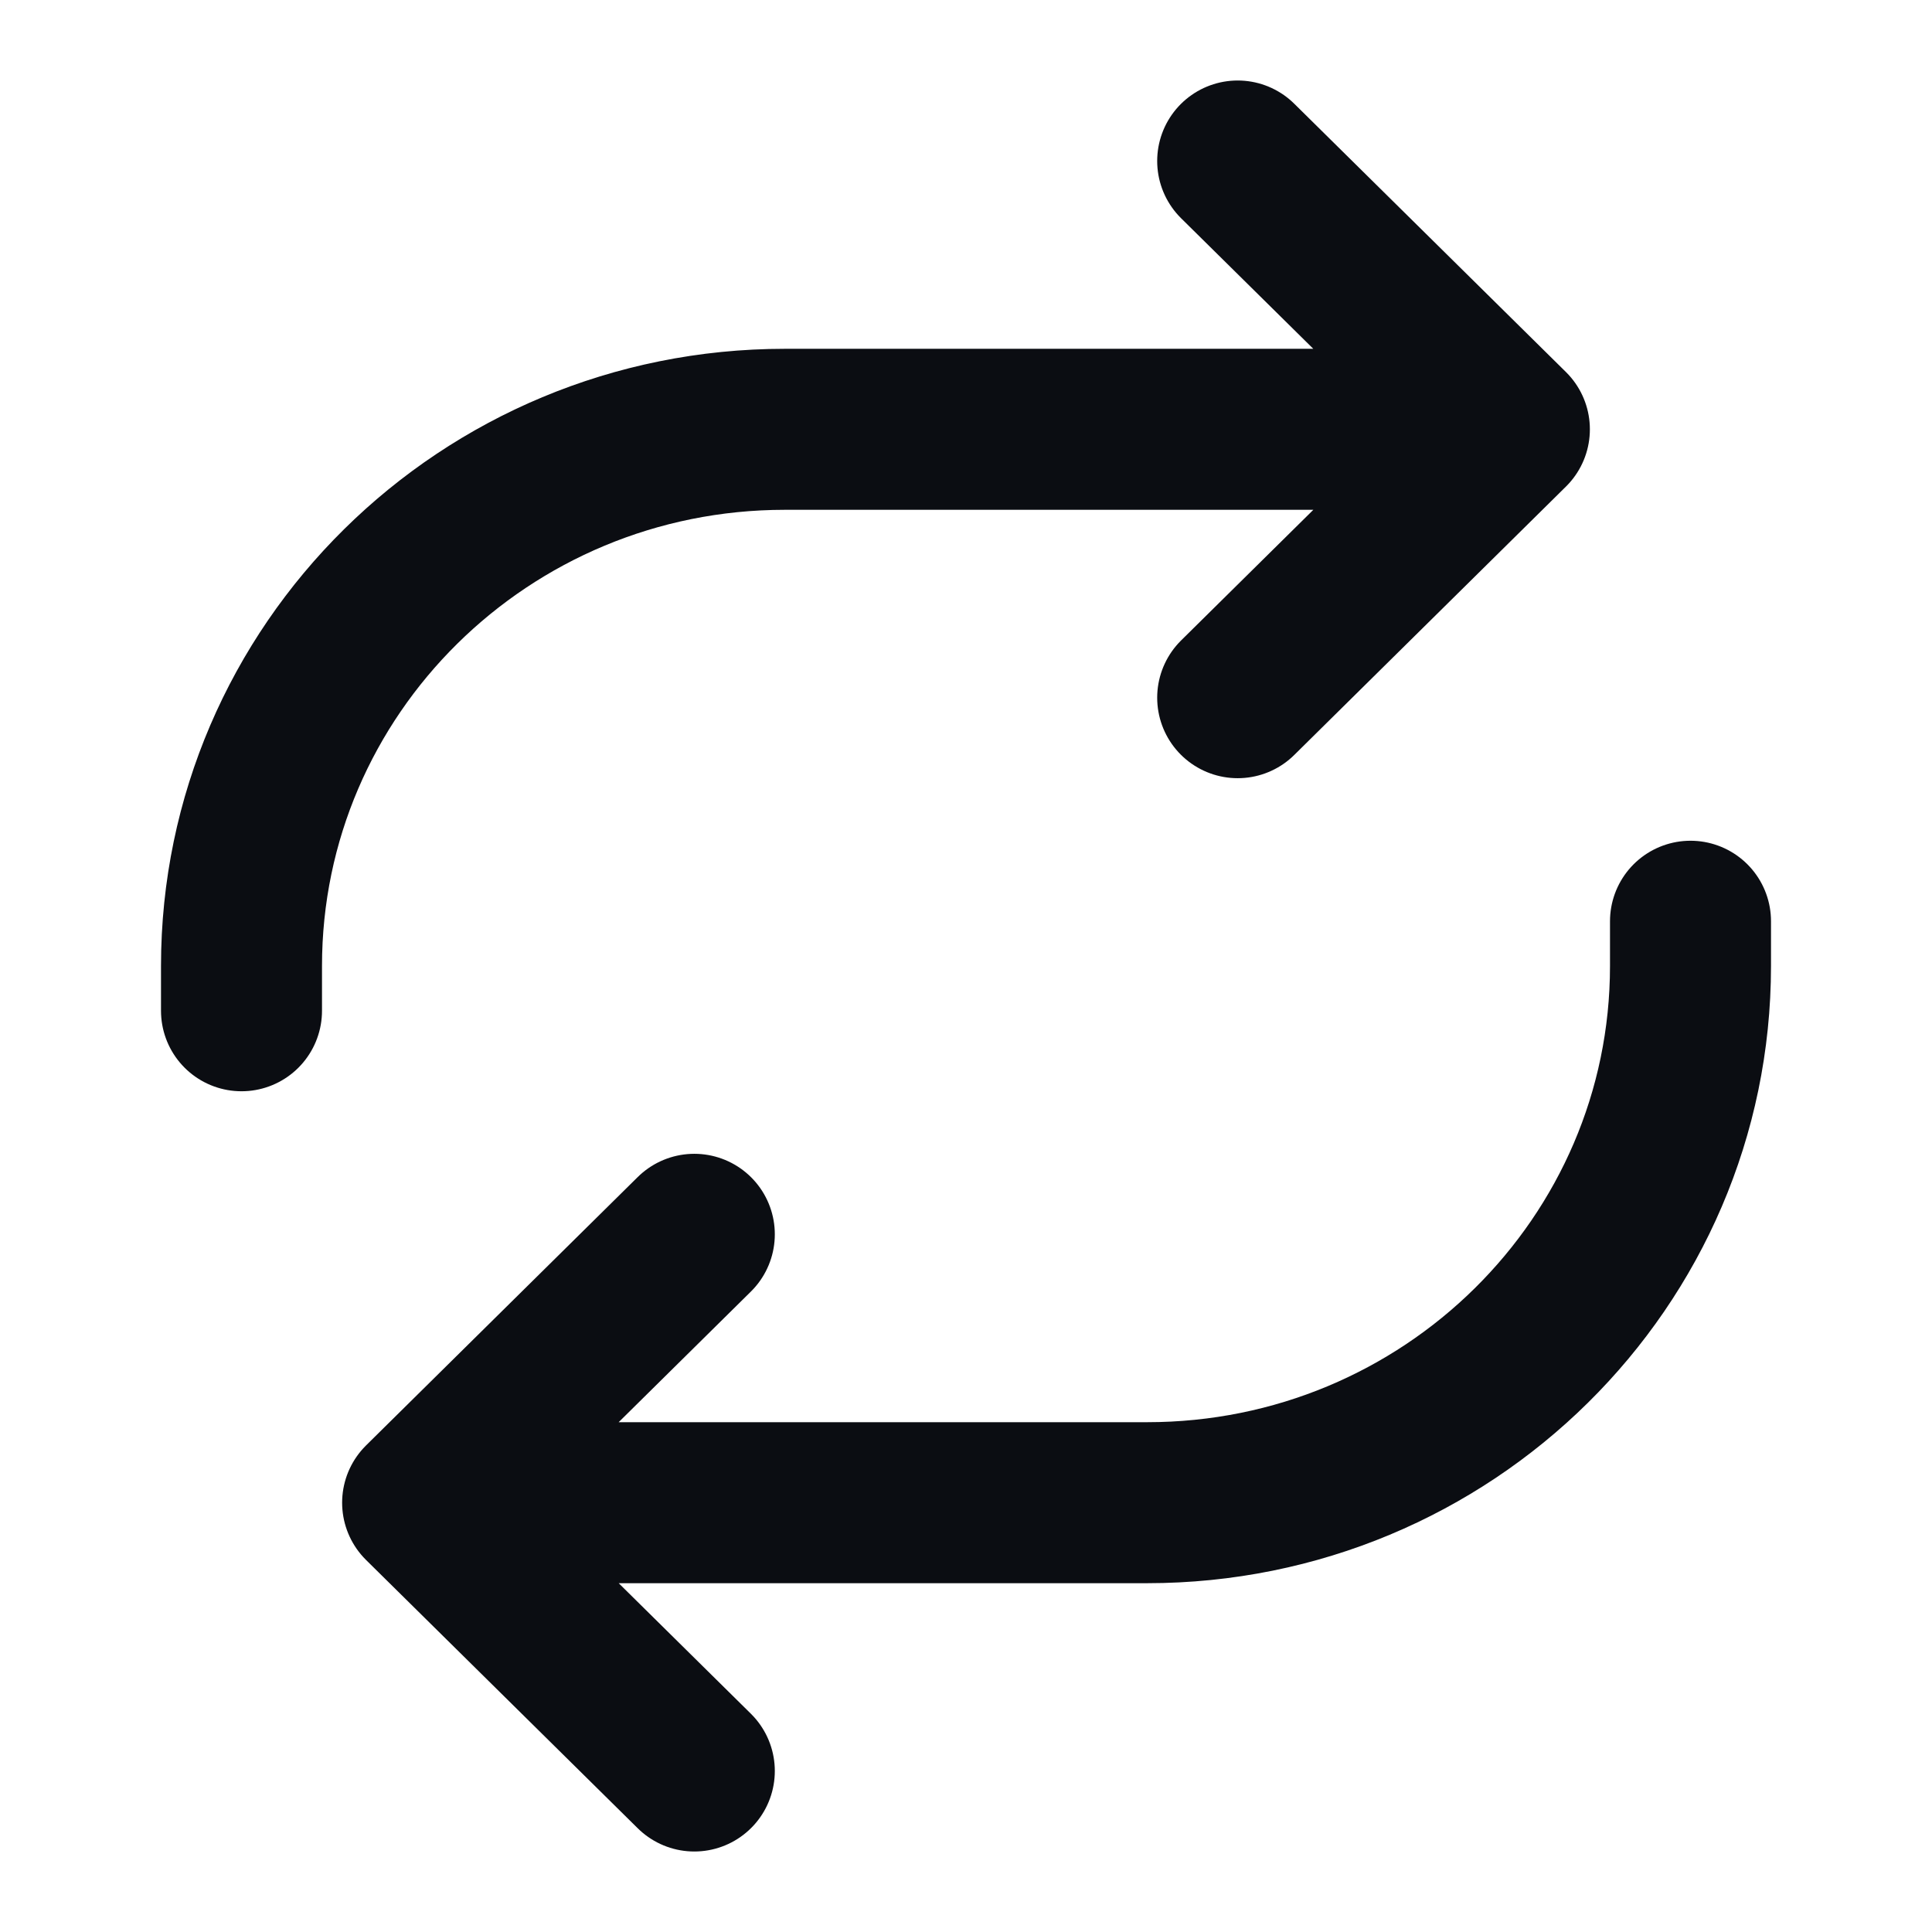 <svg width="24" height="24" viewBox="0 0 24 24" fill="none" xmlns="http://www.w3.org/2000/svg">
<path d="M18.75 5.333H9.75C6.022 5.333 3 8.318 3 12V12.556M18.75 5.333L15.375 2M18.75 5.333L15.375 8.667M5.25 18.667H14.25C17.978 18.667 21 15.682 21 12V11.444M5.25 18.667L8.625 22M5.25 18.667L8.625 15.333" stroke="#0B0D12" stroke-width="2" stroke-linecap="round" stroke-linejoin="round"/>
</svg>

